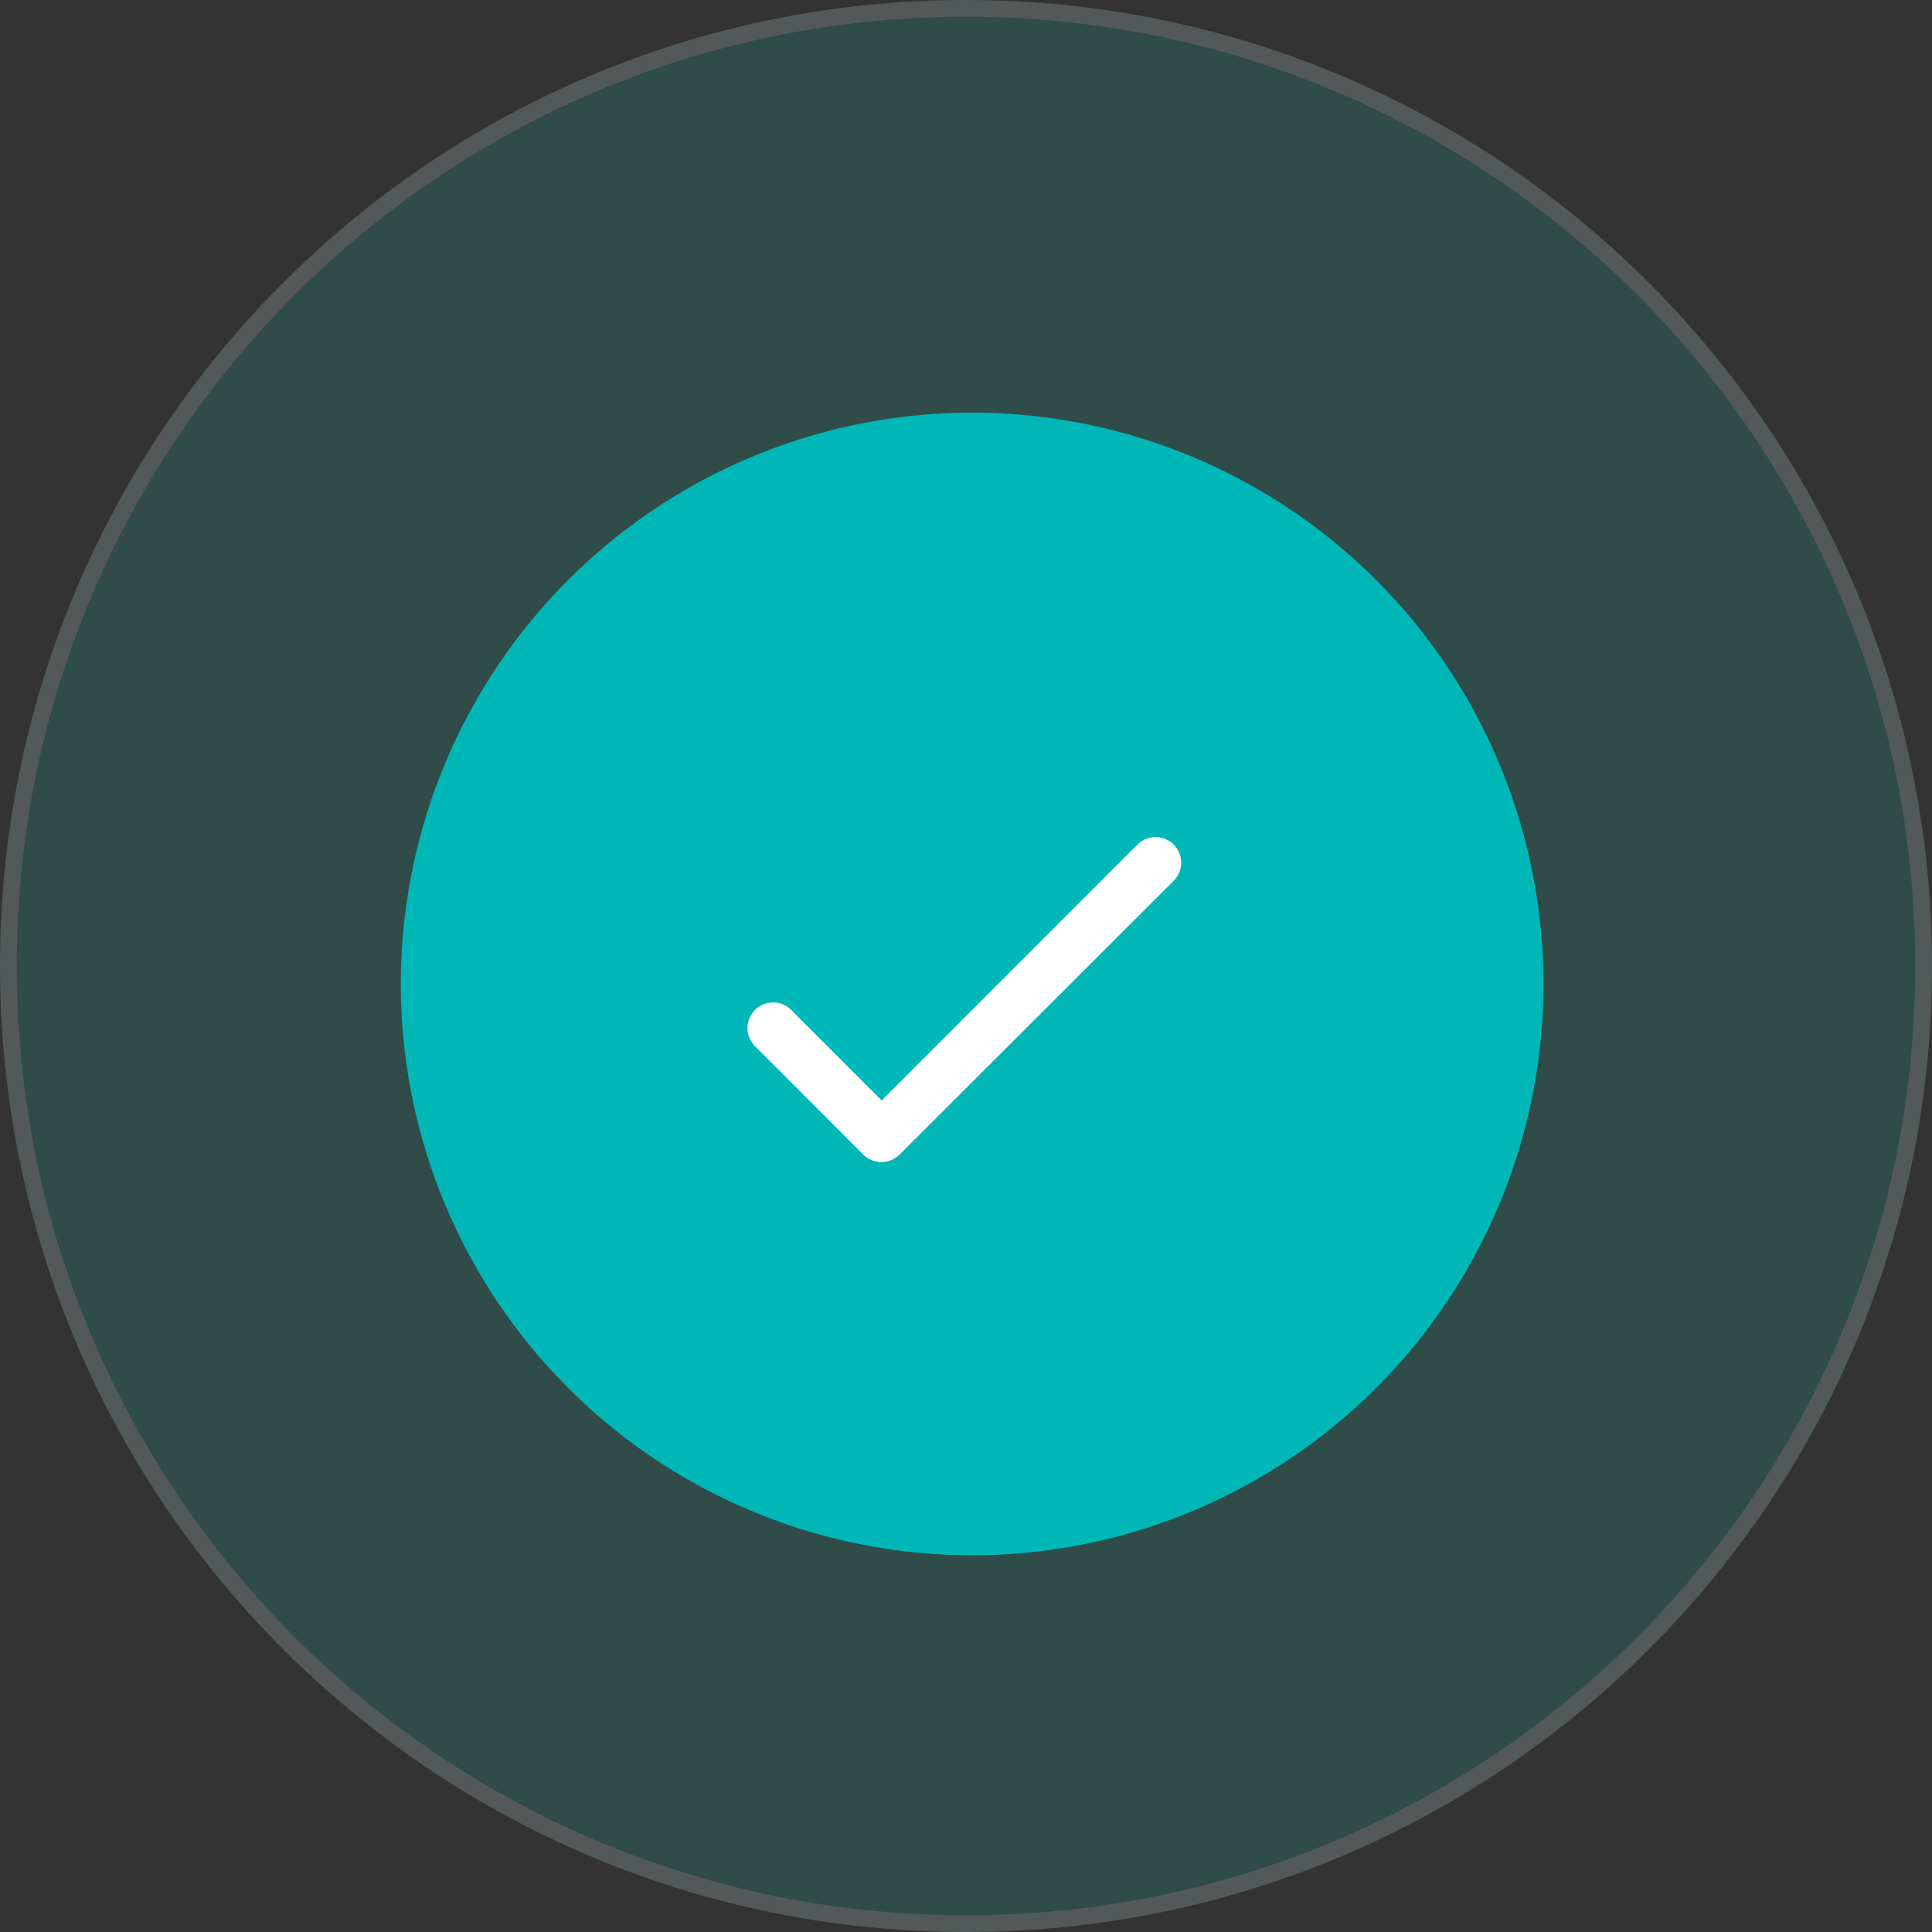 <svg xmlns="http://www.w3.org/2000/svg" width="115" height="115" viewBox="0 0 115 115">
    <rect x="0" y="0" width="115" height="115" fill="#333333" stroke="none"/>
    <defs>
        <style>
            .cls-1{fill:#1caf9a;opacity:.2}.cls-2{fill:#00b7b7}.cls-3{fill:none}.cls-4{fill:#fff}.cls-5,.cls-6{stroke:none}.cls-6{fill:#d1efeb}
        </style>
    </defs>
    <g id="submit" transform="translate(-842.257 -224)">
        <g id="Path_2096" class="cls-1" data-name="Path 2096">
            <path d="M57.5 114.5c-7.695 0-15.16-1.507-22.187-4.48a57.004 57.004 0 0 1-9.682-5.254 57.413 57.413 0 0 1-8.436-6.96 57.413 57.413 0 0 1-6.96-8.437 57.004 57.004 0 0 1-5.256-9.682C2.007 72.66.5 65.195.5 57.5s1.507-15.16 4.48-22.187a57.005 57.005 0 0 1 5.254-9.682 57.413 57.413 0 0 1 6.96-8.436 57.413 57.413 0 0 1 8.437-6.96 57.005 57.005 0 0 1 9.682-5.256C42.34 2.007 49.805.5 57.5.5s15.16 1.507 22.187 4.48a57.004 57.004 0 0 1 9.682 5.254 57.413 57.413 0 0 1 8.436 6.96 57.413 57.413 0 0 1 6.96 8.437 57.004 57.004 0 0 1 5.256 9.682c2.972 7.027 4.479 14.492 4.479 22.187s-1.507 15.16-4.48 22.187a57.003 57.003 0 0 1-5.254 9.682 57.413 57.413 0 0 1-6.96 8.436 57.413 57.413 0 0 1-8.437 6.96 57.003 57.003 0 0 1-9.682 5.256C72.66 112.993 65.195 114.5 57.5 114.5z" class="cls-5" transform="translate(842.257 224)"/>
            <path d="M57.5 1c-7.628 0-15.027 1.494-21.992 4.44a56.502 56.502 0 0 0-9.597 5.209 56.911 56.911 0 0 0-8.363 6.9 56.911 56.911 0 0 0-6.9 8.362 56.502 56.502 0 0 0-5.208 9.597C2.494 42.473 1 49.872 1 57.5s1.494 15.027 4.44 21.992a56.502 56.502 0 0 0 5.209 9.597 56.91 56.91 0 0 0 6.9 8.363 56.911 56.911 0 0 0 8.362 6.9 56.503 56.503 0 0 0 9.597 5.208C42.473 112.506 49.872 114 57.5 114s15.027-1.494 21.992-4.44a56.504 56.504 0 0 0 9.597-5.209 56.91 56.91 0 0 0 8.363-6.9 56.91 56.91 0 0 0 6.9-8.362 56.504 56.504 0 0 0 5.208-9.597C112.506 72.527 114 65.128 114 57.5s-1.494-15.027-4.44-21.992a56.503 56.503 0 0 0-5.209-9.597 56.911 56.911 0 0 0-6.9-8.363 56.91 56.91 0 0 0-8.362-6.9 56.502 56.502 0 0 0-9.597-5.208C72.527 2.494 65.128 1 57.5 1m0-1C89.256 0 115 25.744 115 57.5S89.256 115 57.5 115 0 89.256 0 57.5 25.744 0 57.5 0z" class="cls-6" transform="translate(842.257 224)"/>
        </g>
        <path id="Path_2097" d="M34.007 0A34.007 34.007 0 1 1 0 34.007 34.007 34.007 0 0 1 34.007 0z" class="cls-2" data-name="Path 2097" transform="translate(866.116 248.563)"/>
        <g id="round-done-24px" transform="translate(880.886 264.579)">
            <path id="Path_2098" d="M0 0h36.927v36.927H0z" class="cls-3" data-name="Path 2098"/>
            <path id="Path_2099" d="M11.8 21.69L6.412 16.3a1.523 1.523 0 0 0-2.154 2.154l6.442 6.452a1.532 1.532 0 0 0 2.169 0L29.183 8.612a1.523 1.523 0 0 0-2.154-2.154z" class="cls-4" data-name="Path 2099" transform="translate(2.051 3.236)"/>
        </g>
    </g>
</svg>
